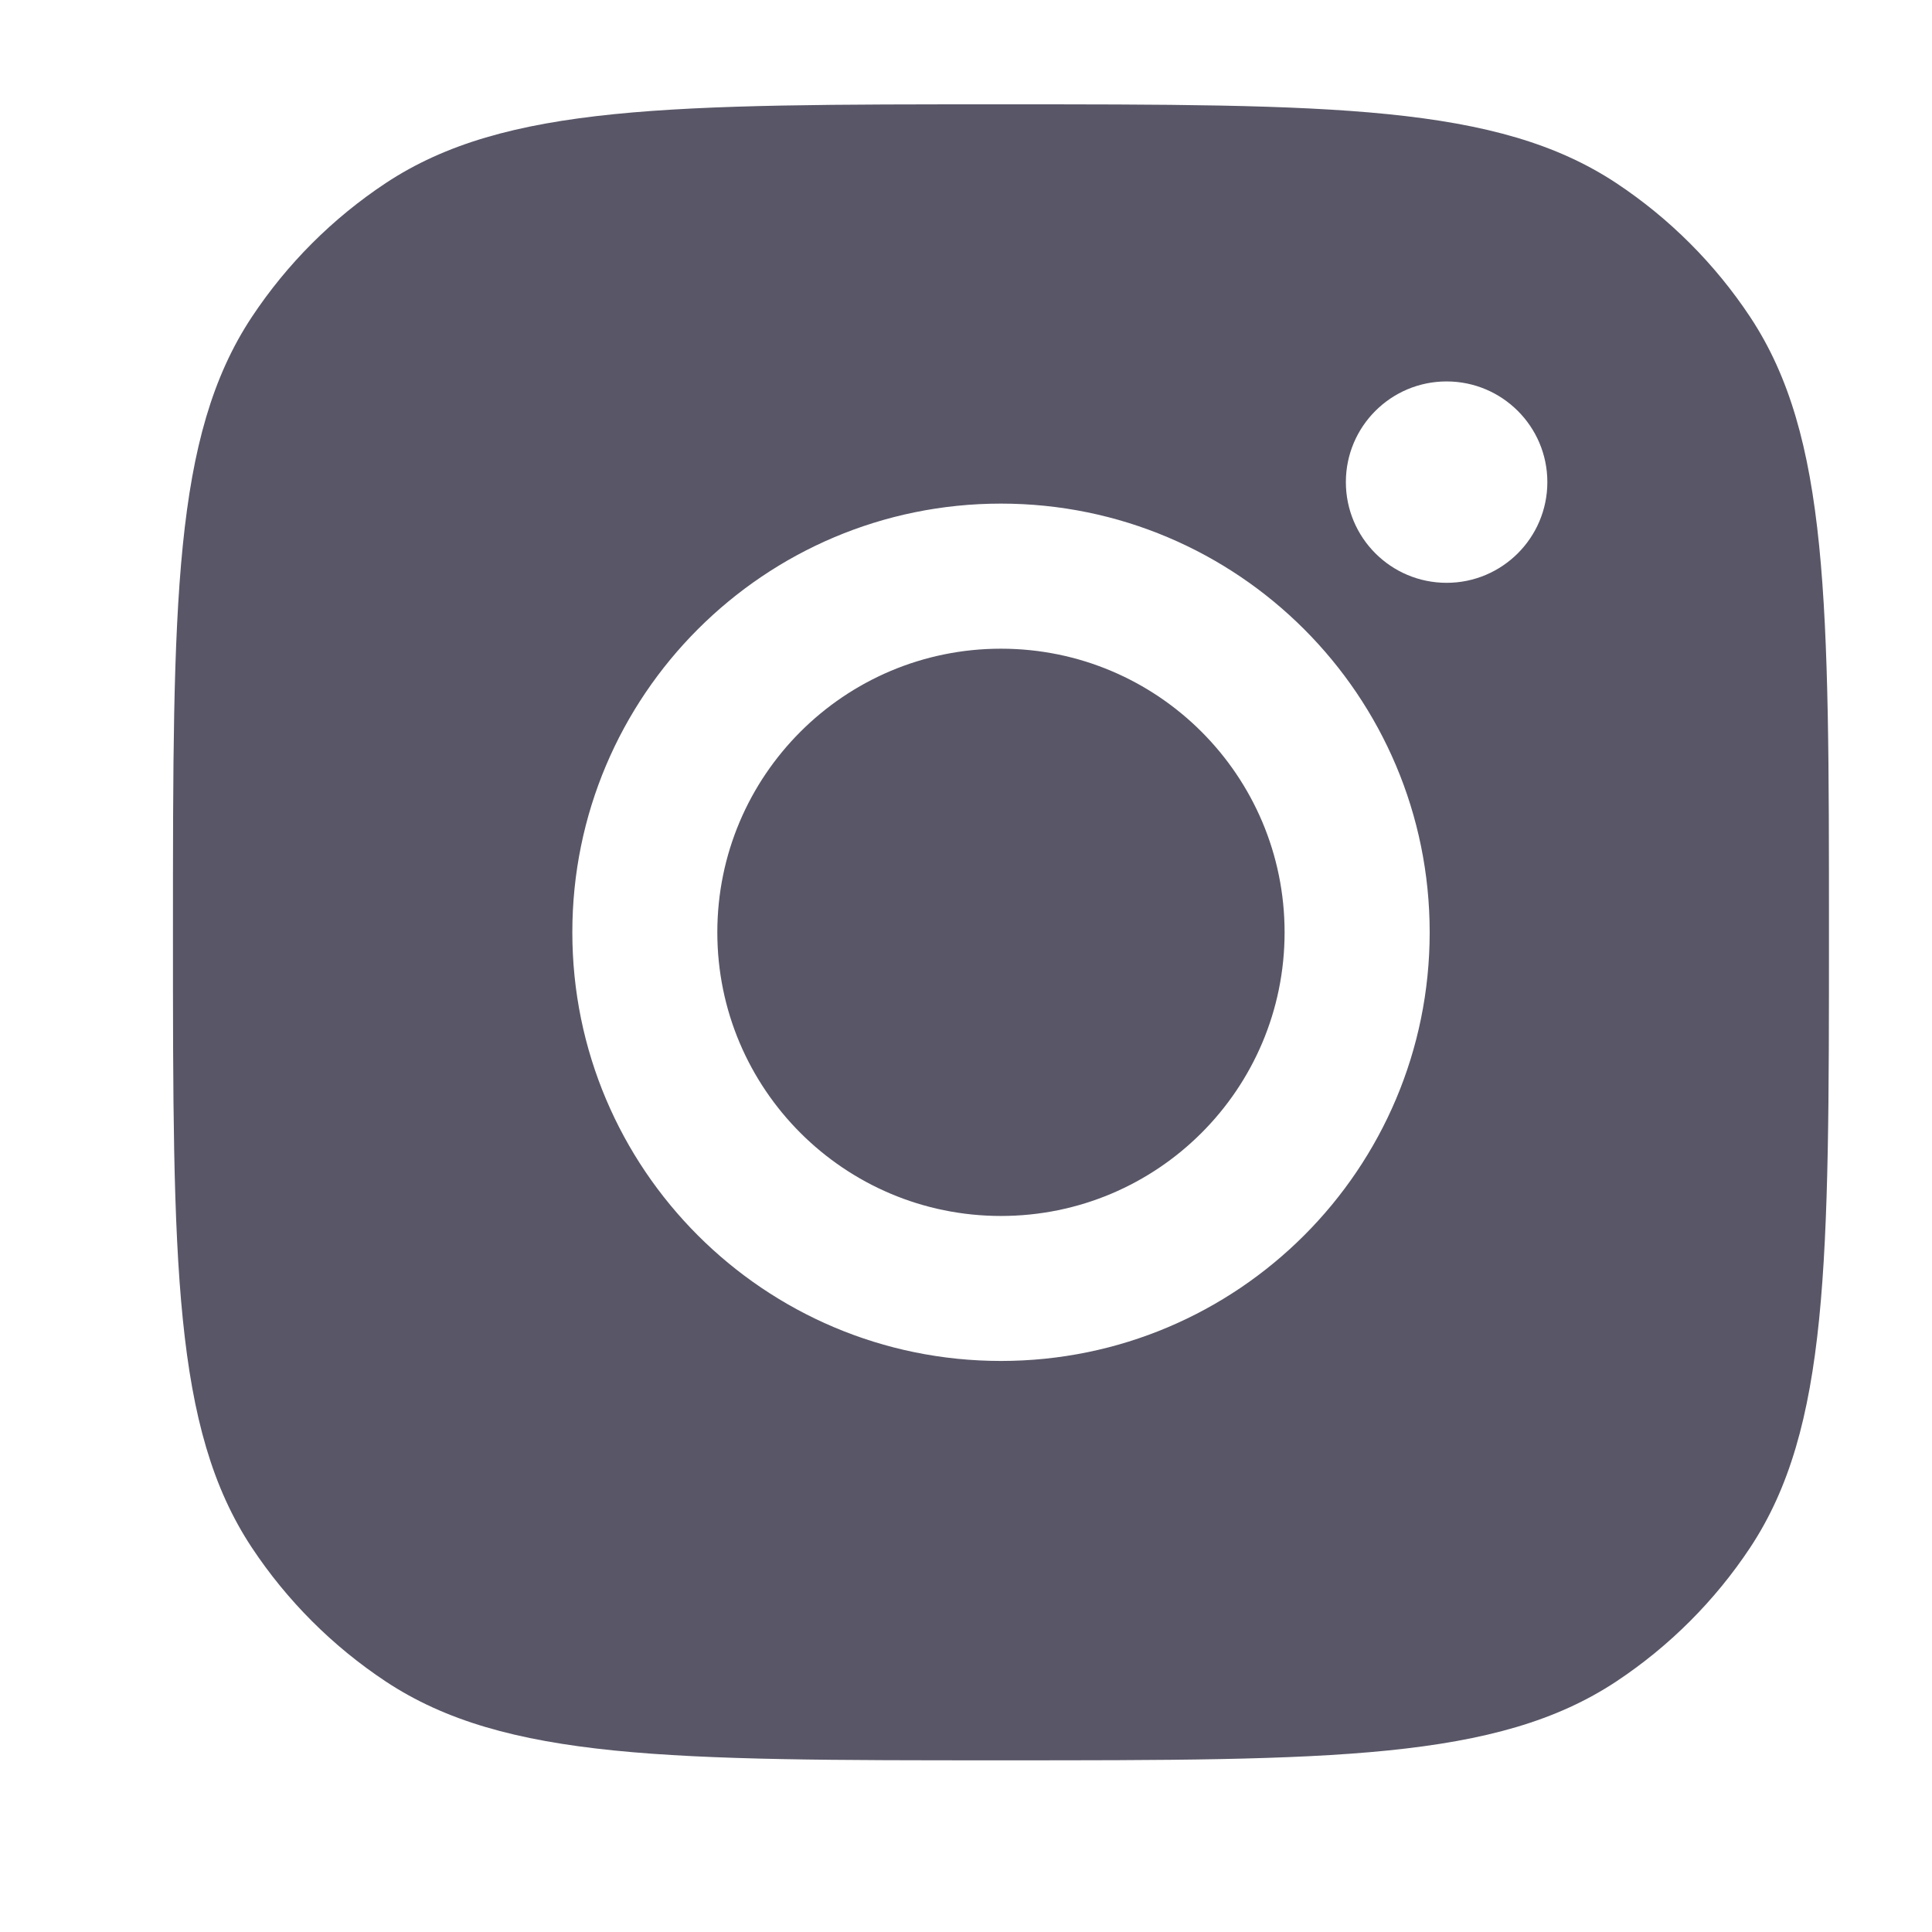 <svg width="21" height="21" viewBox="0 0 21 21" fill="none" xmlns="http://www.w3.org/2000/svg">
<path fill-rule="evenodd" clip-rule="evenodd" d="M1.88 10.134C1.88 6.539 1.88 4.741 2.737 3.446C3.12 2.868 3.615 2.373 4.193 1.99C5.488 1.134 7.285 1.134 10.88 1.134C14.476 1.134 16.273 1.134 17.568 1.99C18.146 2.373 18.641 2.868 19.024 3.446C19.88 4.741 19.88 6.539 19.88 10.134C19.88 13.729 19.88 15.526 19.024 16.821C18.641 17.399 18.146 17.894 17.568 18.277C16.273 19.134 14.476 19.134 10.88 19.134C7.285 19.134 5.488 19.134 4.193 18.277C3.615 17.894 3.12 17.399 2.737 16.821C1.88 15.526 1.88 13.729 1.88 10.134ZM15.54 10.134C15.54 12.707 13.454 14.793 10.88 14.793C8.307 14.793 6.221 12.707 6.221 10.134C6.221 7.561 8.307 5.474 10.88 5.474C13.454 5.474 15.54 7.561 15.54 10.134ZM10.88 13.217C12.583 13.217 13.963 11.837 13.963 10.134C13.963 8.431 12.583 7.051 10.88 7.051C9.178 7.051 7.797 8.431 7.797 10.134C7.797 11.837 9.178 13.217 10.88 13.217ZM15.724 6.335C16.328 6.335 16.819 5.845 16.819 5.24C16.819 4.636 16.328 4.146 15.724 4.146C15.119 4.146 14.629 4.636 14.629 5.24C14.629 5.845 15.119 6.335 15.724 6.335Z" fill="#595667"/>
</svg>
